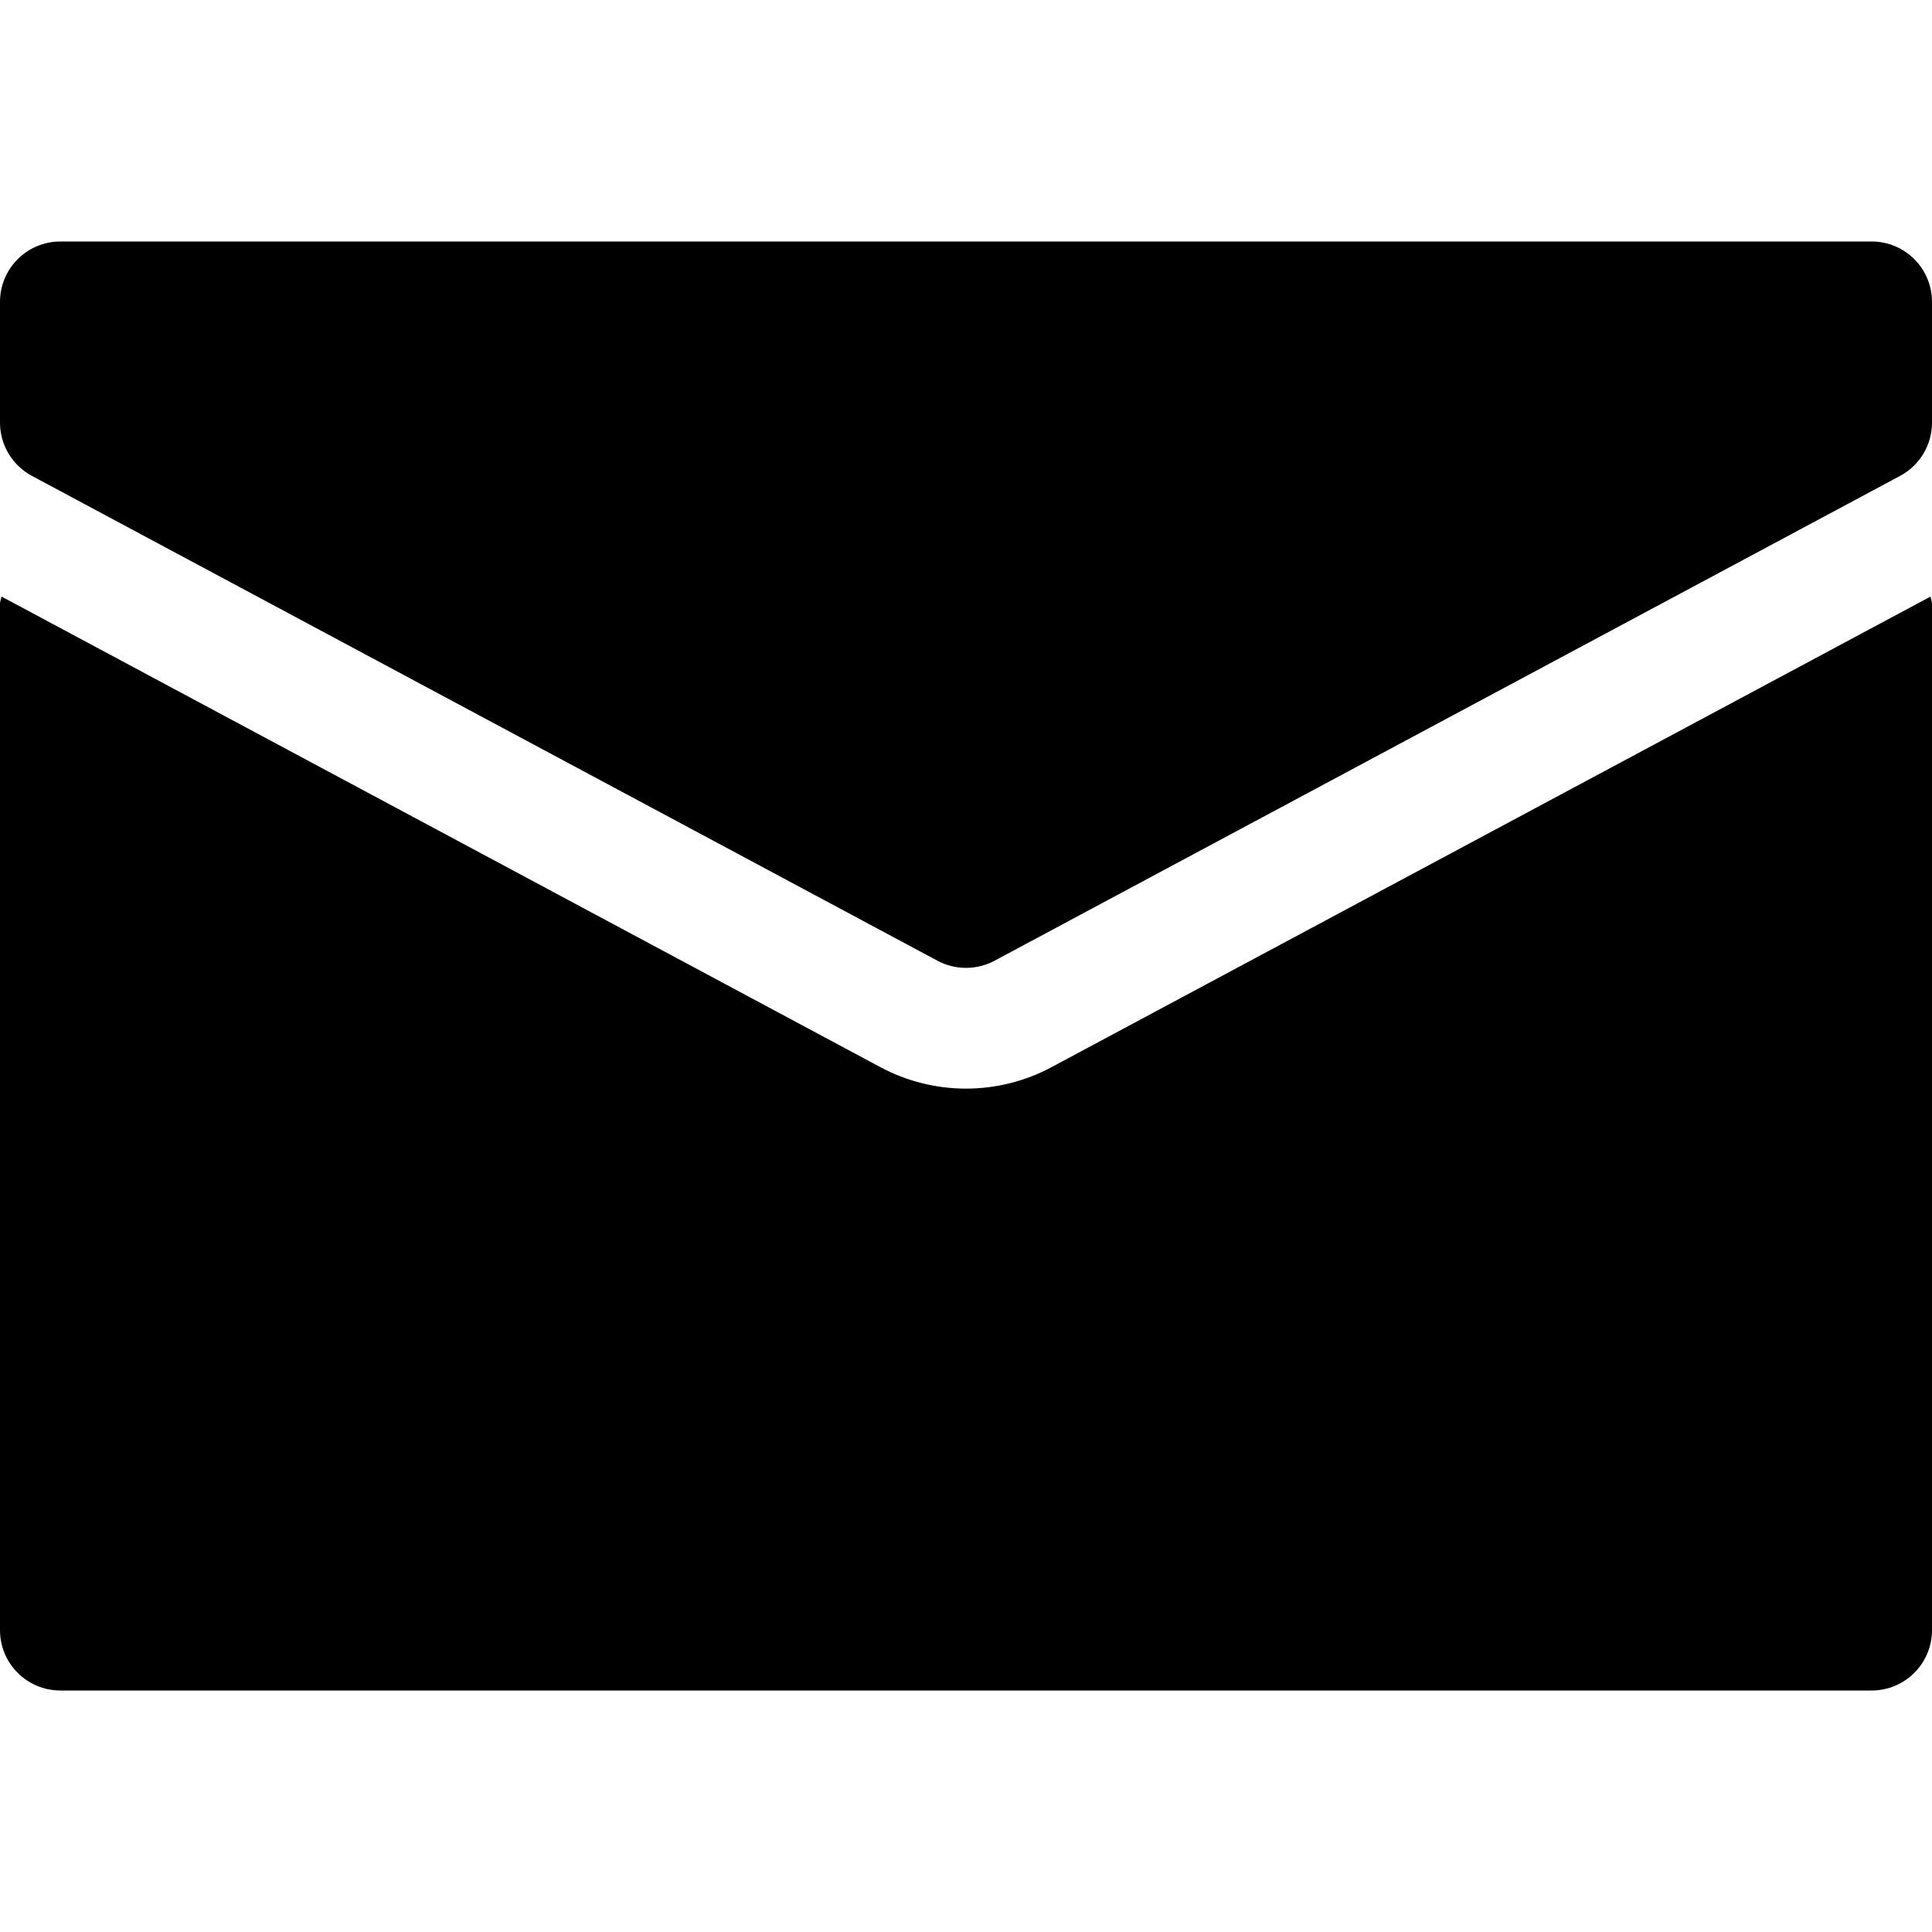 <?xml version="1.0" encoding="utf-8"?>
<!-- Generator: Adobe Illustrator 19.2.1, SVG Export Plug-In . SVG Version: 6.00 Build 0)  -->
<!DOCTYPE svg PUBLIC "-//W3C//DTD SVG 1.1//EN" "http://www.w3.org/Graphics/SVG/1.1/DTD/svg11.dtd">
<svg version="1.1" id="Layer_1" xmlns="http://www.w3.org/2000/svg" xmlns:xlink="http://www.w3.org/1999/xlink" x="0px" y="0px"
	 width="32px" height="32px" viewBox="0 0 32 32" enable-background="new 0 0 32 32" xml:space="preserve">
<path d="M17.416,17.676c-0.432,0.232-0.922,0.355-1.416,0.355s-0.984-0.123-1.417-0.355L0.024,9.88C0.019,9.921,0,9.958,0,10v17
	c0,0.553,0.448,1,1,1h30c0.552,0,1-0.447,1-1V10c0-0.042-0.019-0.078-0.024-0.119L17.416,17.676z"/>
<path d="M31,4H1C0.448,4,0,4.447,0,5v2c0,0.369,0.203,0.708,0.528,0.882l15,8.031c0.147,0.079,0.31,0.118,0.472,0.118
	s0.325-0.039,0.472-0.118l15-8.031C31.797,7.708,32,7.369,32,7V5C32,4.447,31.552,4,31,4z"/>
</svg>
